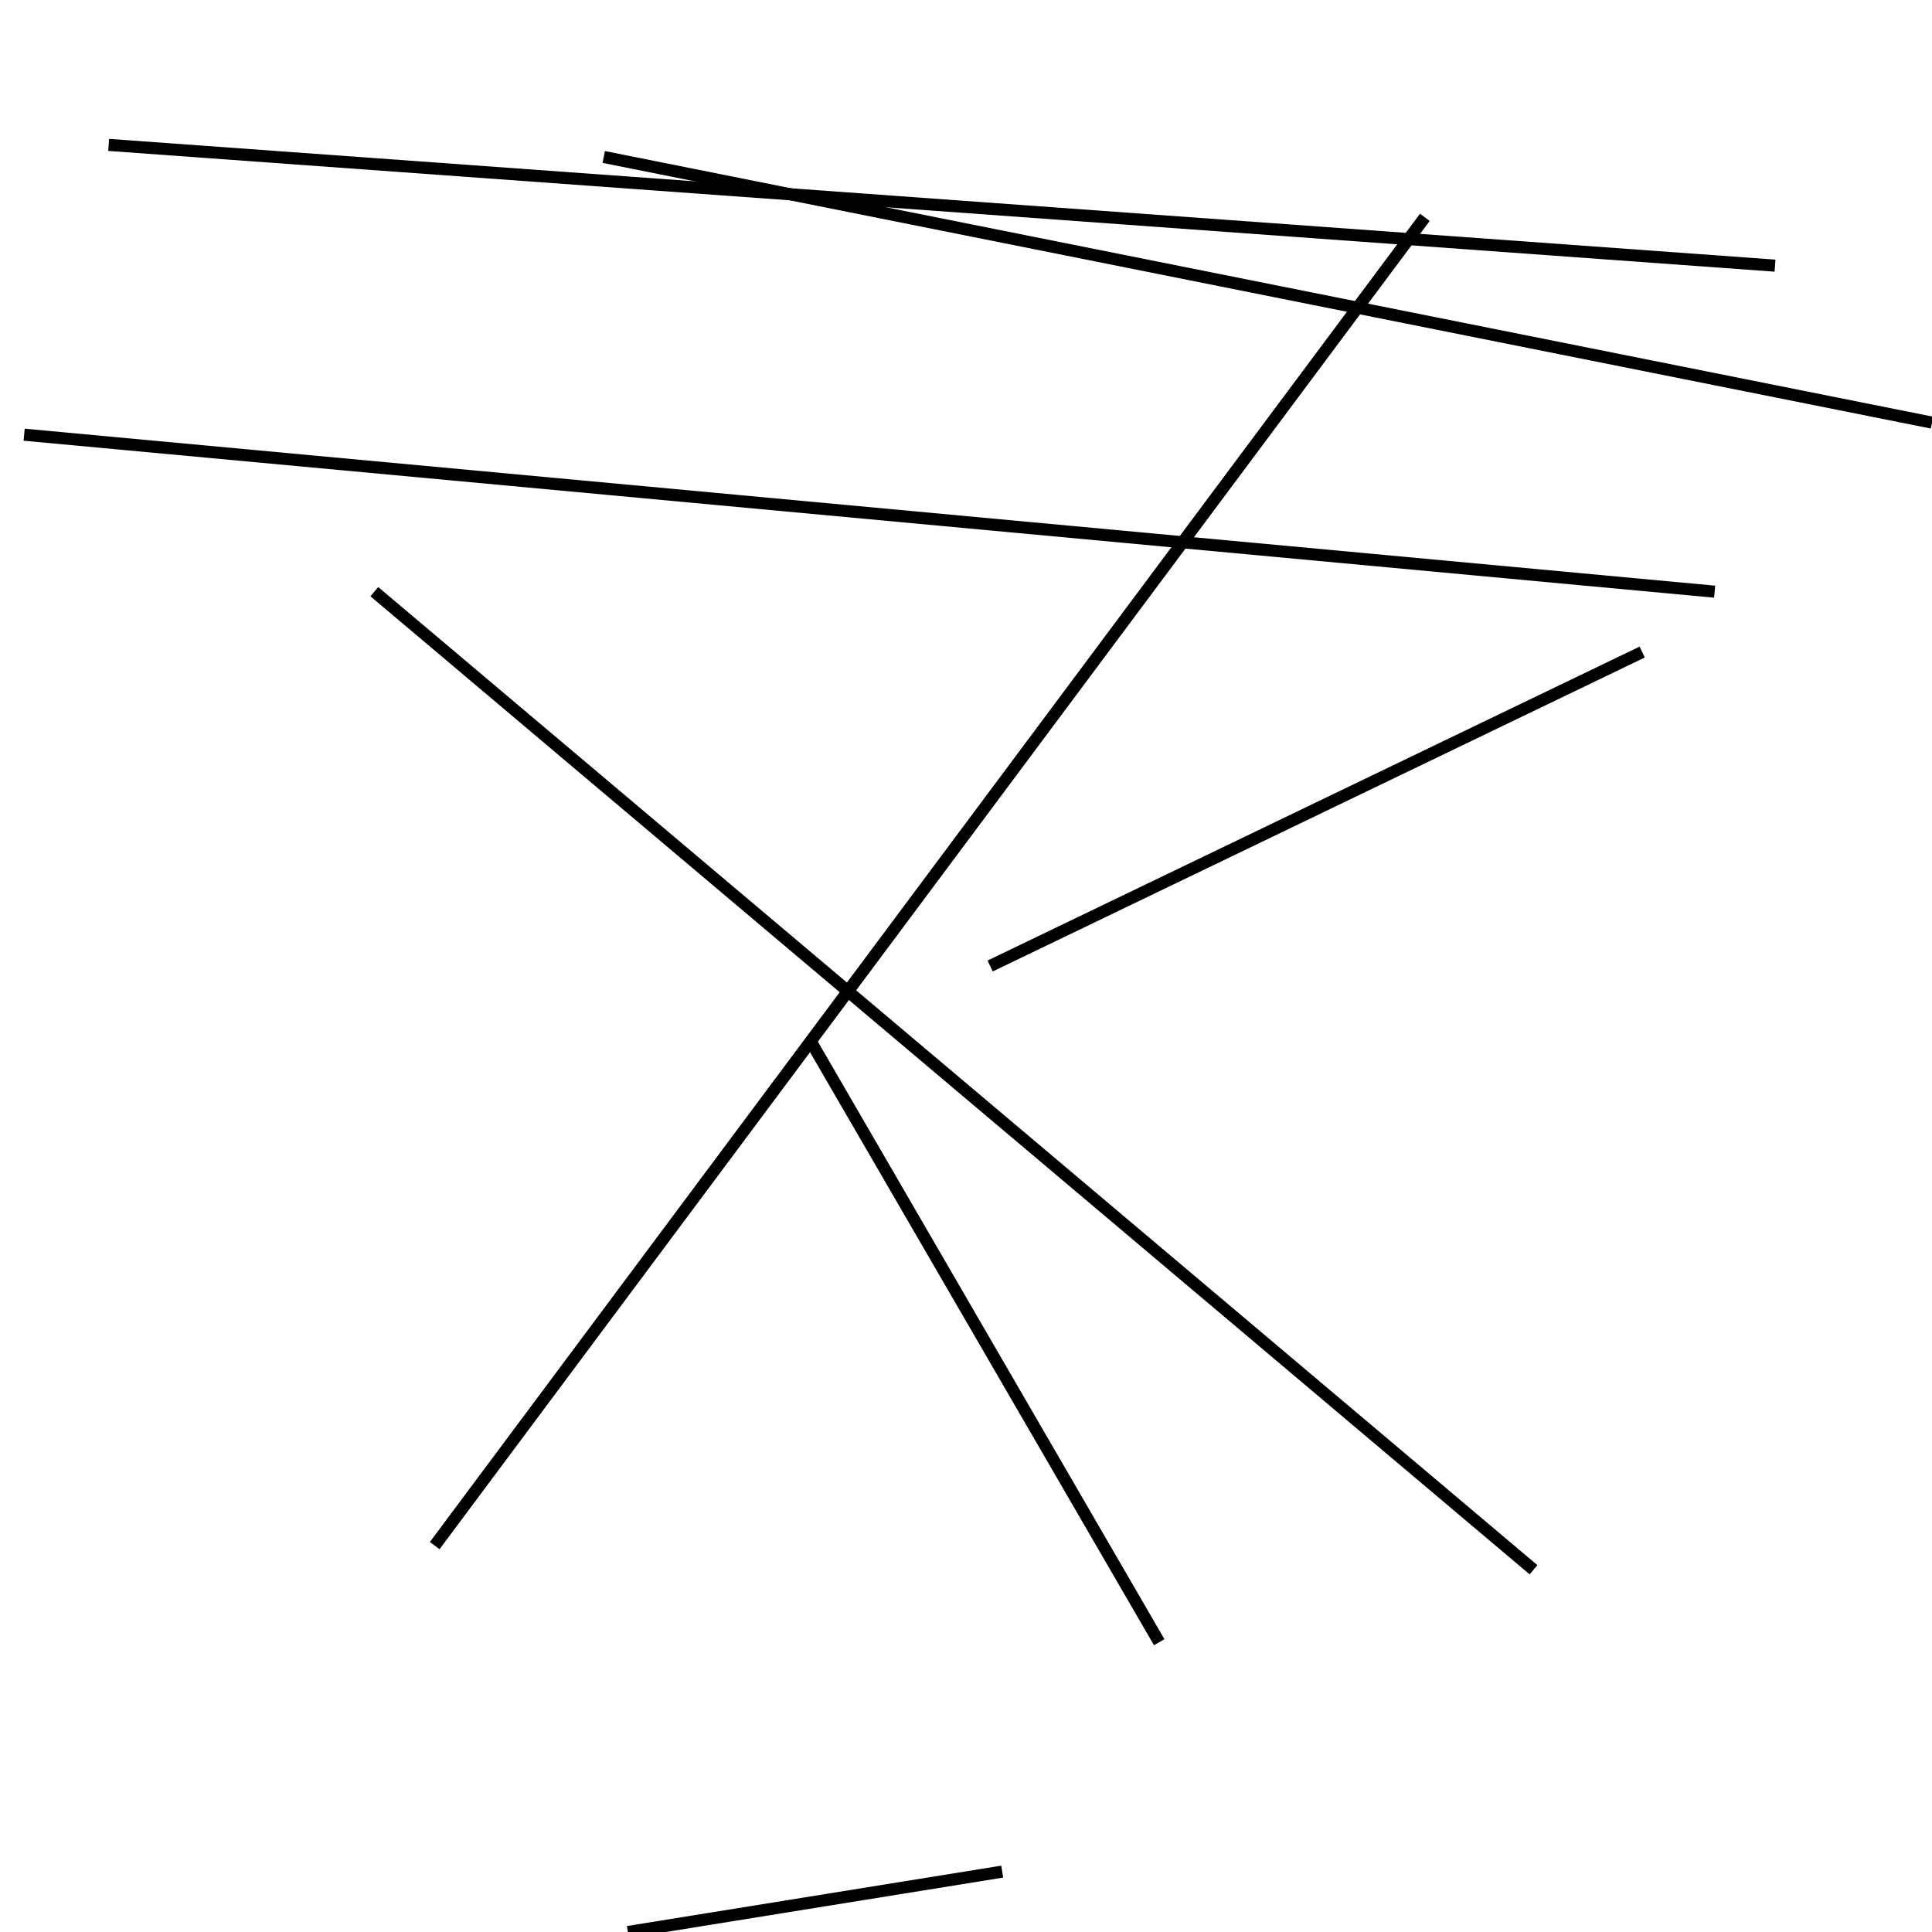 <?xml version="1.0" encoding="utf-8" ?>
<svg baseProfile="full" height="160" version="1.1" width="160" xmlns="http://www.w3.org/2000/svg" xmlns:ev="http://www.w3.org/2001/xml-events" xmlns:xlink="http://www.w3.org/1999/xlink"><defs /><line stroke="black" stroke-width="1" x1="147" x2="9" y1="22" y2="12" /><line stroke="black" stroke-width="1" x1="127" x2="31" y1="130" y2="49" /><line stroke="black" stroke-width="1" x1="96" x2="67" y1="136" y2="86" /><line stroke="black" stroke-width="1" x1="2" x2="142" y1="36" y2="49" /><line stroke="black" stroke-width="1" x1="118" x2="36" y1="18" y2="128" /><line stroke="black" stroke-width="1" x1="160" x2="50" y1="35" y2="13" /><line stroke="black" stroke-width="1" x1="52" x2="83" y1="160" y2="155" /><line stroke="black" stroke-width="1" x1="136" x2="82" y1="54" y2="80" /></svg>